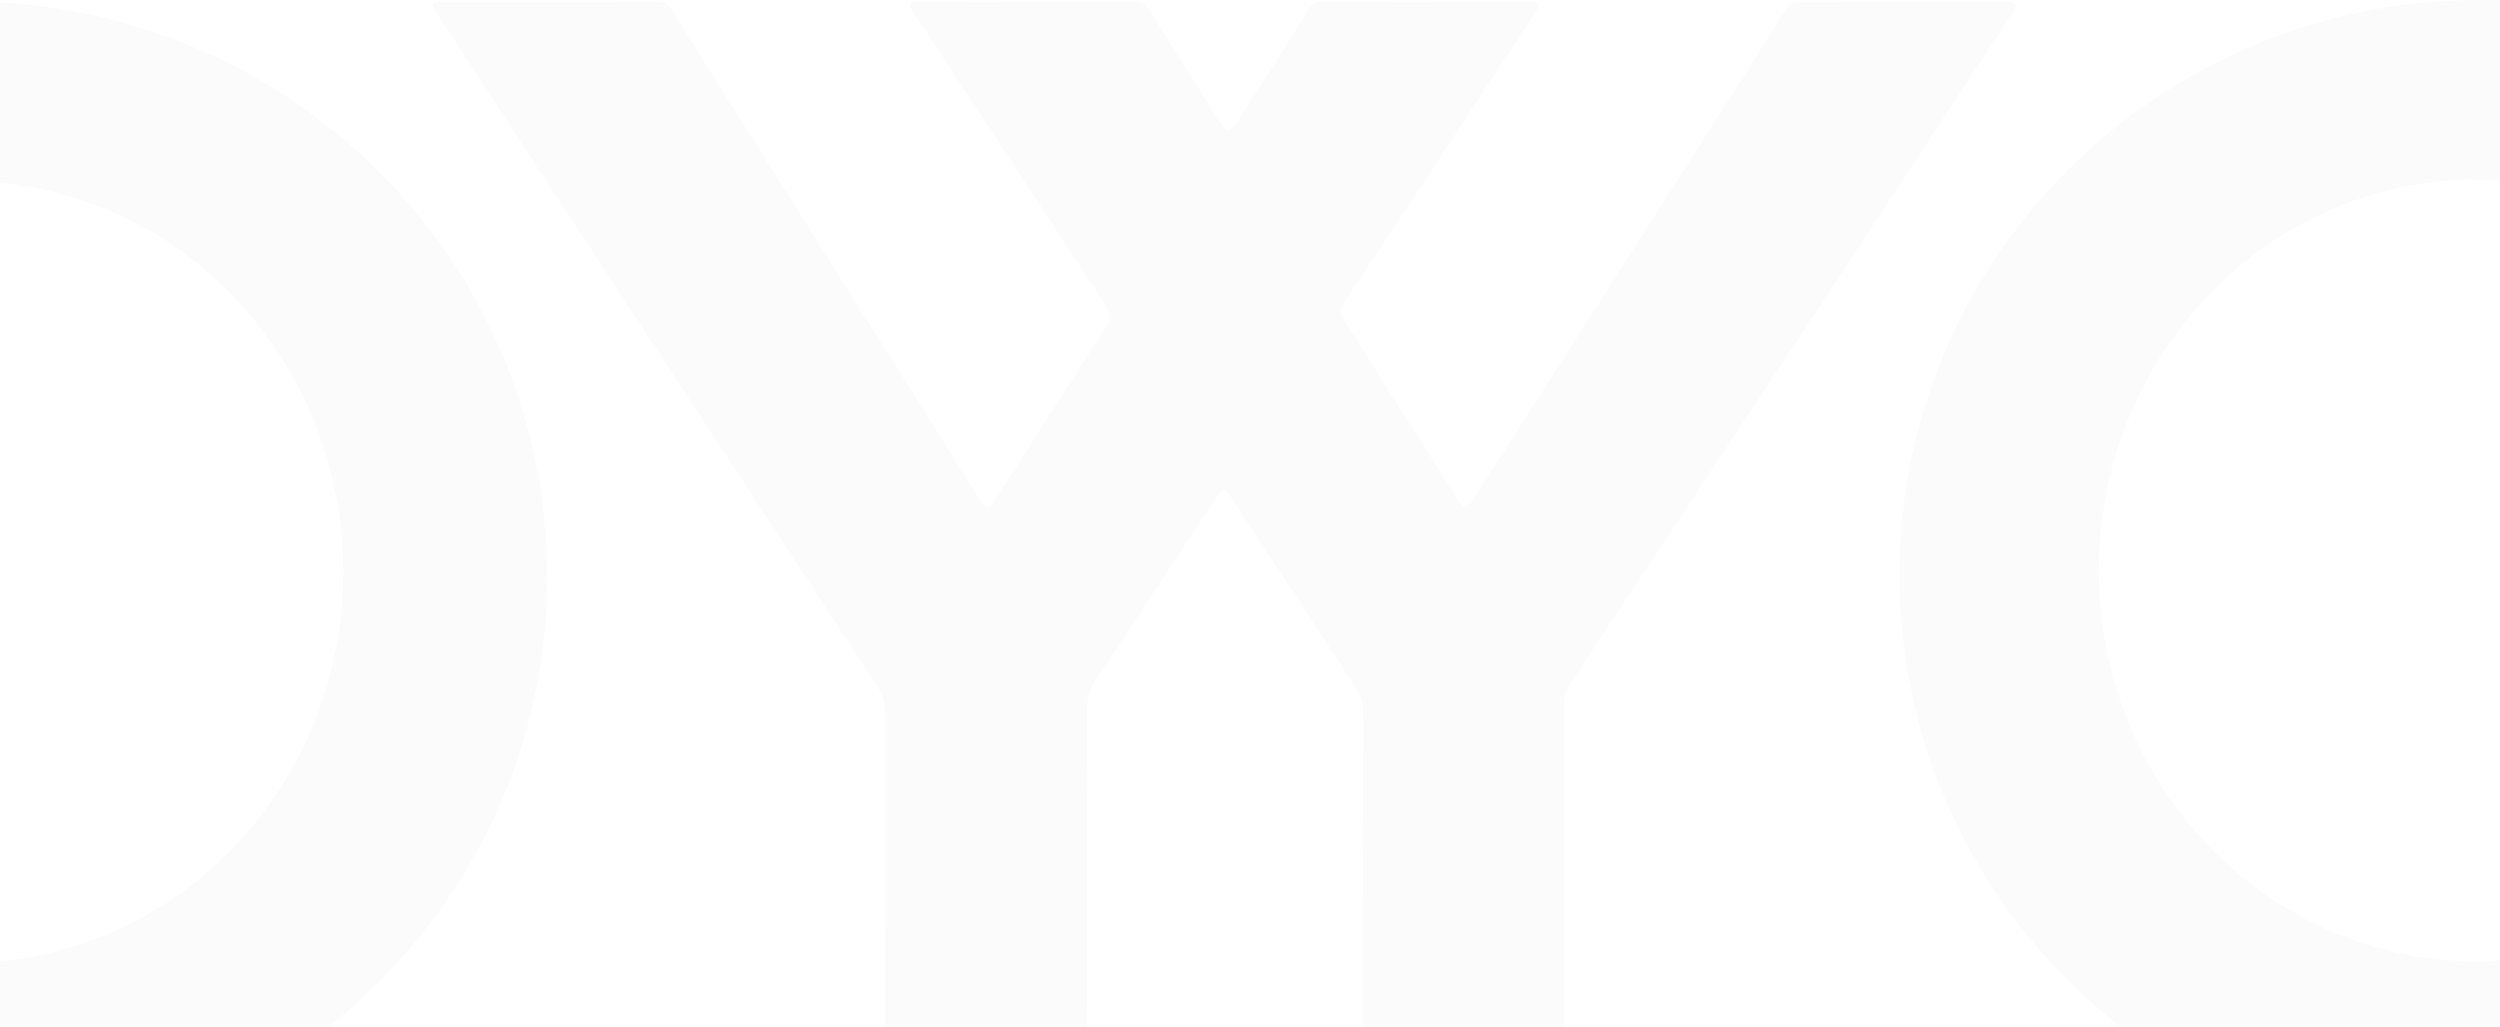 <svg width="375" height="154" viewBox="0 0 375 154" fill="none" xmlns="http://www.w3.org/2000/svg">
<g clip-path="url(#clip0_1_671)">
<path d="M301.619 2.385C302.131 1.592 303.261 0.292 300.975 0.287C290.535 0.276 280.094 0.297 269.654 0.297C268.953 0.297 268.498 0.425 268.043 1.157C264.176 7.359 260.222 13.511 256.288 19.678C250.165 29.269 244.048 38.86 237.919 48.451C232.303 57.238 226.681 66.025 221.044 74.797C219.965 76.481 219.643 76.476 218.564 74.772C212.916 65.851 207.3 56.916 201.627 48.011C200.972 46.982 201.064 46.199 201.699 45.247C206.057 38.706 210.389 32.155 214.717 25.594C219.934 17.682 225.126 9.749 230.364 1.848C231.178 0.624 230.978 0.241 229.51 0.246C219.136 0.281 208.763 0.287 198.394 0.271C197.412 0.271 196.844 0.553 196.292 1.443C192.819 7.017 189.248 12.528 185.719 18.066C184.44 20.072 184.107 20.088 182.87 18.127C179.361 12.575 175.826 7.032 172.363 1.448C171.872 0.66 171.401 0.292 170.46 0.292C159.544 0.307 148.628 0.292 137.718 0.261C136.28 0.261 136.27 0.757 136.971 1.812C140.598 7.288 144.194 12.784 147.795 18.281C153.851 27.514 159.897 36.746 165.964 45.974C166.624 46.977 166.711 47.806 165.984 48.922C160.347 57.606 154.777 66.343 149.217 75.079C148.449 76.281 147.907 76.471 147.068 75.125C142.889 68.395 138.664 61.691 134.444 54.986C129.175 46.618 123.896 38.261 118.628 29.893C112.674 20.441 106.704 10.993 100.817 1.5C100.259 0.599 99.691 0.287 98.735 0.287C87.885 0.292 77.041 0.287 66.192 0.276C65.005 0.276 64.493 0.476 65.358 1.781C70.095 8.951 74.749 16.177 79.461 23.373C88.243 36.792 97.052 50.196 105.835 63.61C114.331 76.584 122.781 89.583 131.334 102.516C132.326 104.015 132.797 105.458 132.792 107.229C132.761 128.325 132.792 149.416 132.735 170.511C132.735 172.303 133.211 172.819 135.012 172.804C143.621 172.717 152.23 172.727 160.838 172.804C162.624 172.819 163.11 172.267 163.094 170.486C163.007 159.702 163.053 148.919 163.053 138.136H163.064C163.064 127.486 163.084 116.84 163.043 106.19C163.038 104.706 163.365 103.483 164.204 102.219C170.22 93.216 176.153 84.163 182.113 75.12C183.463 73.073 183.637 73.057 184.946 75.053C191.039 84.327 197.121 93.6 203.187 102.884C203.878 103.943 204.471 104.998 204.466 106.421C204.41 127.788 204.44 149.149 204.369 170.516C204.364 172.359 204.942 172.809 206.676 172.794C215.218 172.722 223.761 172.697 232.298 172.804C234.267 172.83 234.63 172.164 234.625 170.348C234.564 148.914 234.595 127.48 234.564 106.047C234.564 104.767 234.83 103.662 235.536 102.608C237.152 100.187 238.723 97.736 240.324 95.31C249.48 81.471 258.657 67.648 267.792 53.799C276.401 40.748 284.969 27.672 293.558 14.611C296.238 10.538 298.964 6.489 301.609 2.39L301.619 2.385Z" fill="#9E9E9E" fill-opacity="0.04"/>
<path d="M-4.96 0.24C-53.032 0.24 -92 38.865 -92 86.517C-92 134.169 -53.032 172.794 -4.96 172.794C43.113 172.794 82.081 134.164 82.081 86.517C82.081 38.87 43.108 0.24 -4.96 0.24ZM-5.307 144.467C-36.674 144.467 -62.102 118.202 -62.102 85.806C-62.102 53.41 -36.674 27.145 -5.307 27.145C26.059 27.145 51.487 53.41 51.487 85.806C51.487 118.202 26.059 144.467 -5.307 144.467Z" fill="#9E9E9E" fill-opacity="0.04"/>
<path d="M371.962 0C323.89 0 284.922 38.63 284.922 86.277C284.922 133.924 323.89 172.553 371.962 172.553C420.035 172.553 459.003 133.924 459.003 86.277C459.003 38.63 420.03 0 371.962 0ZM371.614 144.226C340.248 144.226 314.82 117.961 314.82 85.565C314.82 53.169 340.248 26.904 371.614 26.904C402.981 26.904 428.409 53.169 428.409 85.565C428.409 117.961 402.981 144.226 371.614 144.226Z" fill="#9E9E9E" fill-opacity="0.04"/>
</g>
<defs>
<clipPath id="clip0_1_671">
<rect width="375" height="154" fill="white"/>
</clipPath>
</defs>
</svg>
